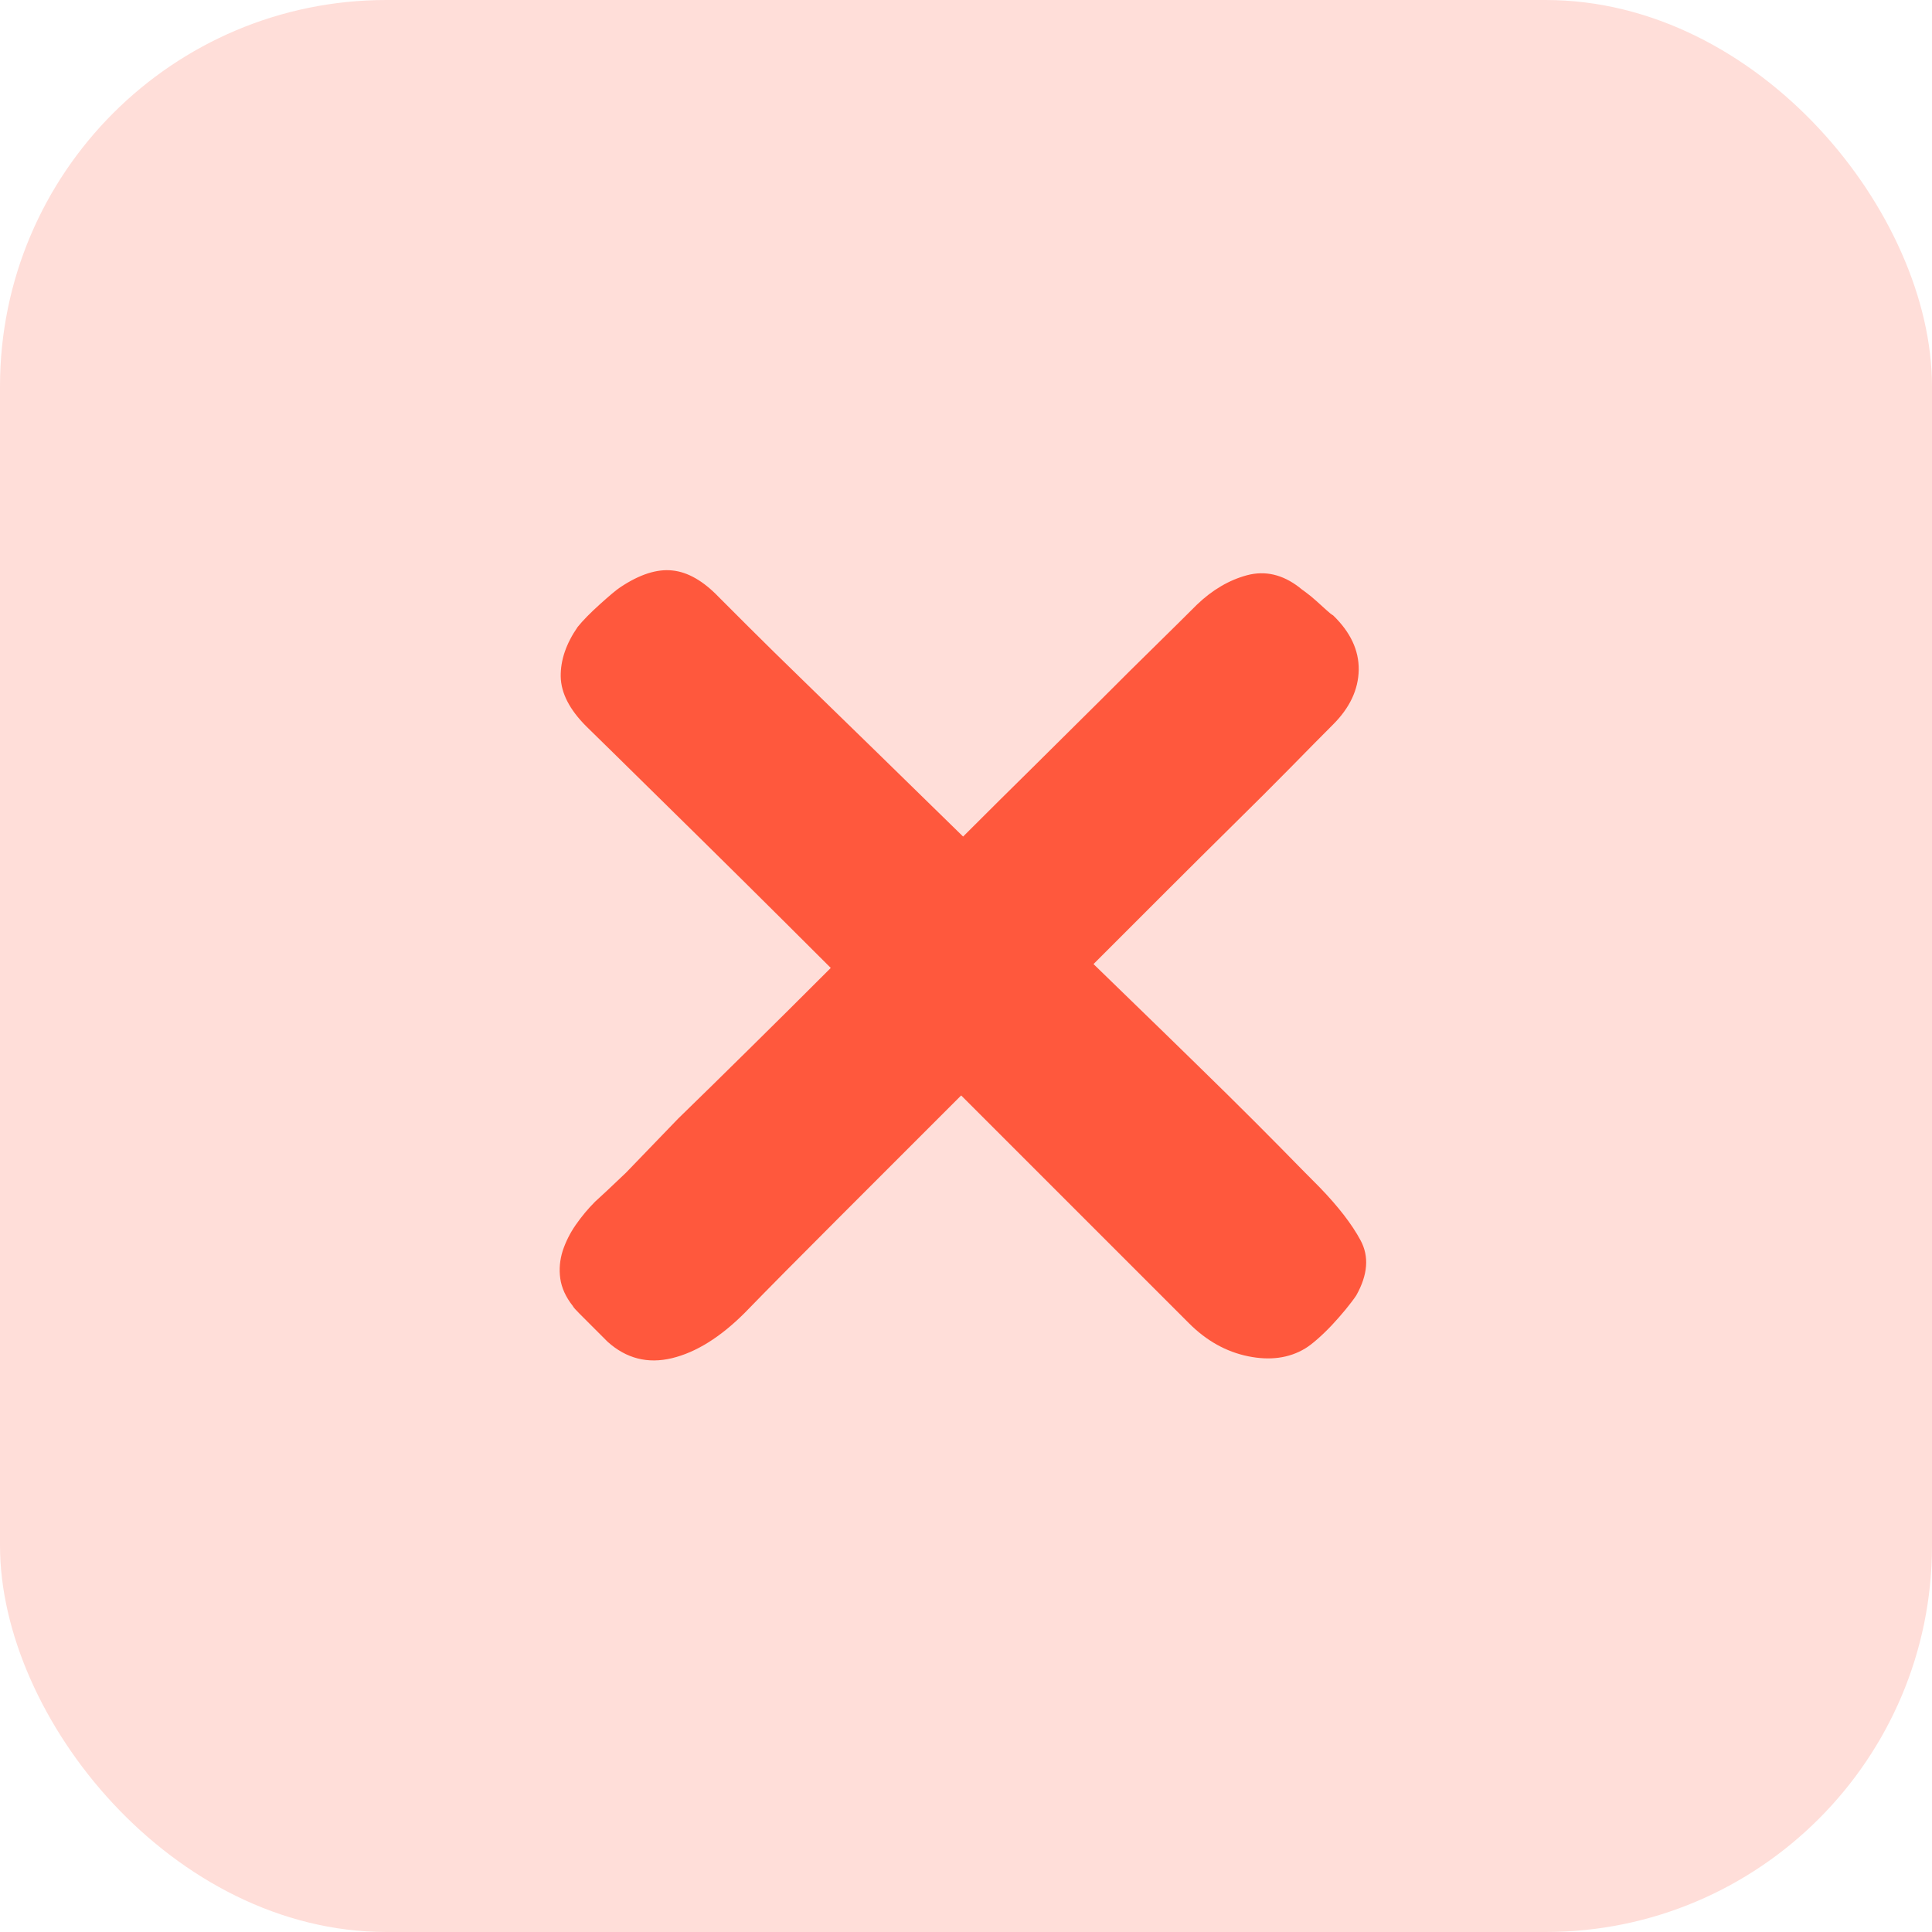 <?xml version="1.0" encoding="UTF-8"?>
<svg width="22px" height="22px" viewBox="0 0 22 22" version="1.1" xmlns="http://www.w3.org/2000/svg" xmlns:xlink="http://www.w3.org/1999/xlink">
    <title>编组 7</title>
    <g id="0708signup蓝湖" stroke="none" stroke-width="1" fill="none" fill-rule="evenodd">
        <g id="signup_判定条件不通过键盘呼出" transform="translate(-20, -458)">
            <g id="编组-7" transform="translate(20, 458)">
                <rect id="矩形" fill="#FFDED9" x="0" y="0" width="22" height="22" rx="4.4"></rect>
                <g id="错误" transform="translate(5.5, 5.5)" fill-rule="nonzero">
                    <rect id="矩形" fill="#000000" opacity="0" x="0" y="0" width="11" height="11"></rect>
                    <path d="M9.526,8.019 C9.739,8.239 9.895,8.441 9.993,8.624 C10.092,8.807 10.076,9.016 9.944,9.251 C9.915,9.295 9.874,9.348 9.823,9.411 C9.772,9.473 9.719,9.533 9.664,9.592 C9.608,9.651 9.553,9.704 9.498,9.752 C9.444,9.799 9.398,9.834 9.361,9.856 C9.178,9.966 8.961,9.995 8.712,9.944 C8.463,9.893 8.239,9.768 8.041,9.57 L7.579,9.108 L6.963,8.492 L6.237,7.766 L5.445,6.974 L4.037,8.382 C3.604,8.815 3.252,9.17 2.981,9.449 C2.702,9.728 2.425,9.9 2.151,9.966 C1.875,10.032 1.632,9.97 1.419,9.779 L1.342,9.702 L1.221,9.581 L1.1,9.46 C1.056,9.416 1.03,9.387 1.023,9.372 C0.942,9.269 0.895,9.165 0.88,9.059 C0.865,8.952 0.875,8.848 0.907,8.745 C0.941,8.642 0.99,8.543 1.056,8.448 C1.122,8.353 1.195,8.265 1.276,8.184 C1.342,8.125 1.459,8.015 1.628,7.854 L2.222,7.238 C2.464,7.003 2.733,6.739 3.03,6.446 C3.328,6.153 3.637,5.845 3.96,5.522 C3.608,5.17 3.272,4.836 2.954,4.521 C2.635,4.206 2.349,3.923 2.095,3.674 C1.843,3.425 1.635,3.221 1.474,3.063 C1.313,2.906 1.214,2.809 1.177,2.772 C0.986,2.581 0.889,2.393 0.885,2.205 C0.882,2.018 0.946,1.83 1.078,1.639 C1.137,1.566 1.221,1.48 1.331,1.381 C1.441,1.282 1.518,1.217 1.562,1.188 C1.782,1.041 1.98,0.977 2.156,0.996 C2.332,1.014 2.508,1.115 2.684,1.298 L3.025,1.639 C3.194,1.808 3.403,2.013 3.652,2.255 C3.901,2.497 4.182,2.77 4.494,3.075 C4.805,3.379 5.13,3.696 5.467,4.026 C5.746,3.747 6.019,3.476 6.287,3.212 C6.554,2.948 6.803,2.7 7.035,2.47 C7.266,2.239 7.474,2.031 7.662,1.848 C7.848,1.665 8.004,1.511 8.129,1.386 C8.305,1.217 8.496,1.105 8.701,1.05 C8.906,0.996 9.104,1.041 9.295,1.188 C9.302,1.195 9.326,1.214 9.367,1.243 C9.407,1.272 9.447,1.305 9.488,1.342 C9.528,1.379 9.566,1.413 9.603,1.446 C9.64,1.48 9.665,1.5 9.68,1.507 C9.878,1.698 9.975,1.905 9.972,2.128 C9.968,2.352 9.871,2.559 9.68,2.75 C9.548,2.882 9.385,3.047 9.191,3.245 C8.996,3.443 8.78,3.659 8.541,3.894 C8.303,4.129 8.052,4.378 7.788,4.642 L6.952,5.478 C7.223,5.742 7.489,6 7.75,6.253 C8.01,6.506 8.252,6.743 8.476,6.963 C8.699,7.183 8.901,7.385 9.081,7.568 C9.26,7.751 9.409,7.902 9.526,8.019 Z" id="路径" fill="#FF583D"></path>
                </g>
            </g>
        </g>
    </g>
</svg>